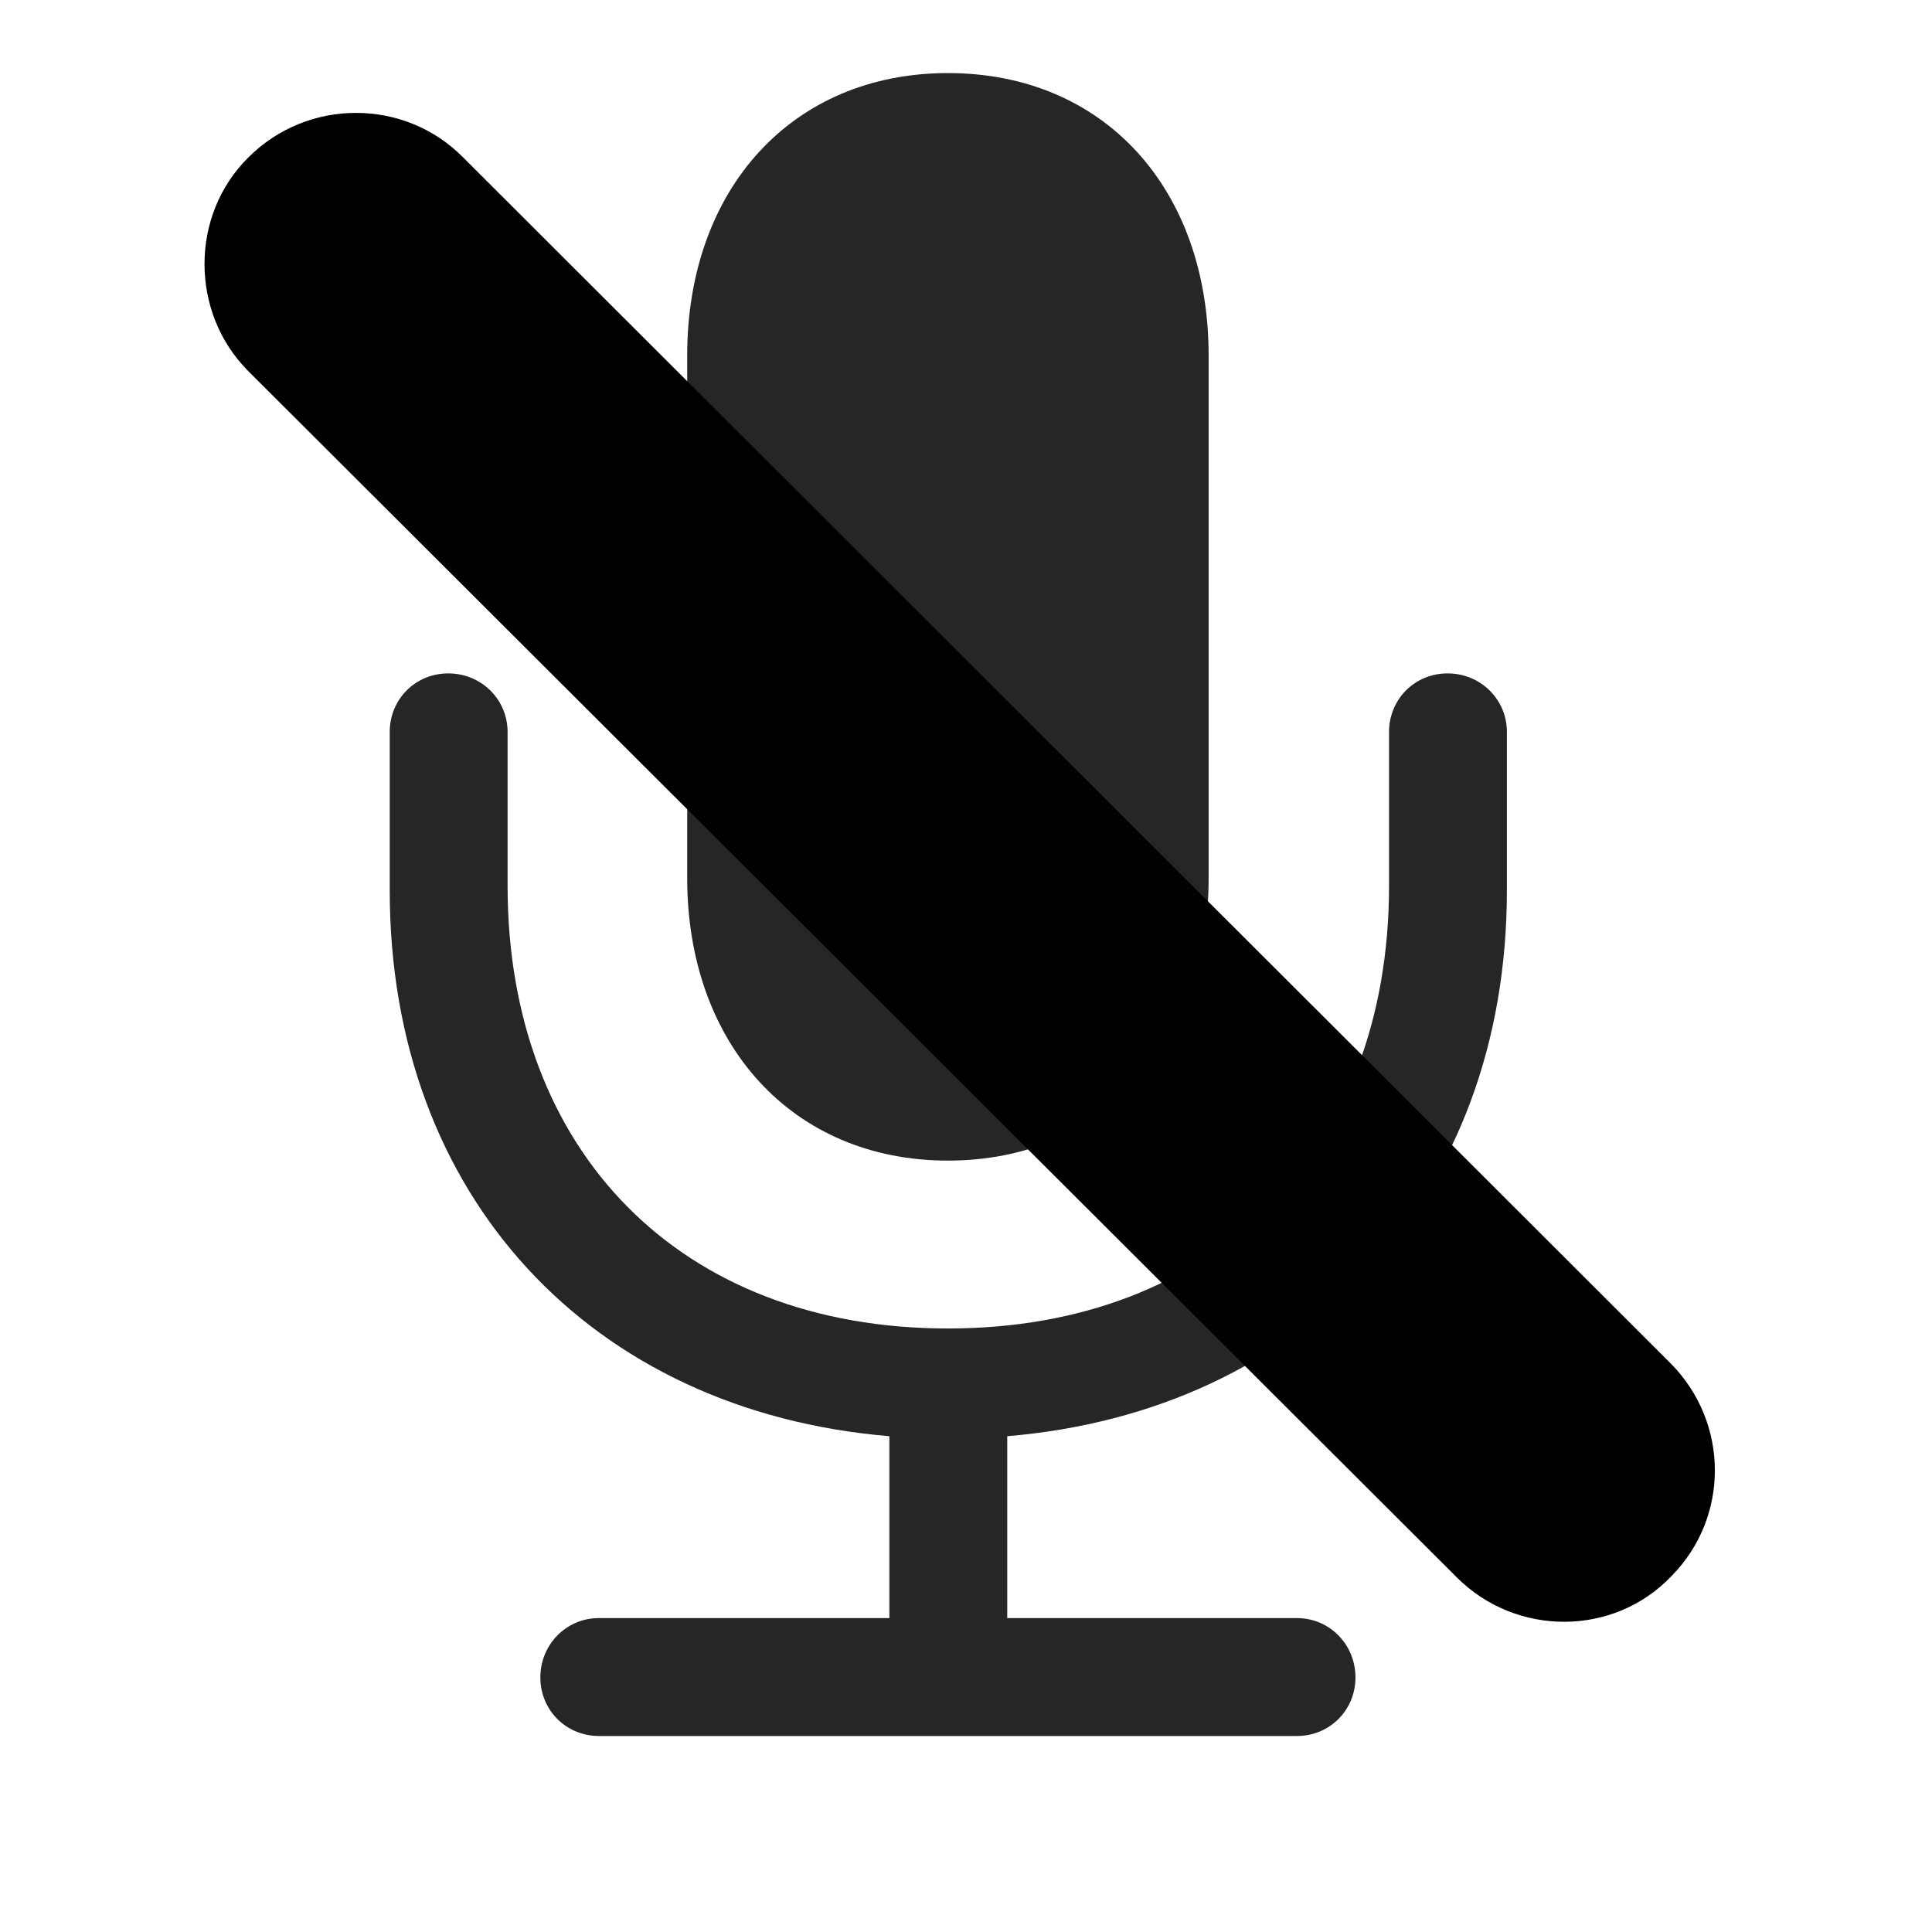 <svg width="29" height="29" viewBox="0 0 29 29" fill="currentColor" xmlns="http://www.w3.org/2000/svg">
<g clip-path="url(#clip0_2207_33975)">
<path d="M5.85 13.366C5.85 17.96 8.873 21.183 13.35 21.558V24.288H8.99C8.498 24.288 8.111 24.686 8.111 25.179C8.111 25.671 8.498 26.058 8.99 26.058H19.467C19.959 26.058 20.346 25.671 20.346 25.179C20.346 24.686 19.959 24.288 19.467 24.288H15.119V21.558C19.584 21.183 22.619 17.96 22.619 13.366V10.987C22.619 10.495 22.221 10.108 21.729 10.108C21.236 10.108 20.85 10.495 20.85 10.987V13.296C20.85 17.292 18.236 19.941 14.229 19.941C10.221 19.941 7.619 17.292 7.619 13.296V10.987C7.619 10.495 7.221 10.108 6.729 10.108C6.236 10.108 5.85 10.495 5.85 10.987V13.366ZM14.229 17.421C16.572 17.421 18.142 15.675 18.142 13.179V5.339C18.142 2.831 16.572 1.097 14.229 1.097C11.896 1.097 10.315 2.831 10.315 5.339V13.179C10.315 15.675 11.896 17.421 14.229 17.421Z" fill="currentColor" fill-opacity="0.85"/>
<path d="M21.869 23.679C22.76 24.569 24.225 24.569 25.092 23.655C25.959 22.776 25.959 21.358 25.08 20.468L6.951 2.362C6.072 1.472 4.619 1.472 3.729 2.362C2.85 3.229 2.85 4.694 3.729 5.573L21.869 23.679Z" fill="currentColor"/>
<path d="M22.842 22.718C23.193 23.069 23.767 23.069 24.119 22.718C24.459 22.355 24.471 21.792 24.119 21.441L5.99 3.323C5.639 2.983 5.053 2.972 4.701 3.323C4.361 3.675 4.361 4.261 4.701 4.601L22.842 22.718Z" fill="currentColor" fill-opacity="0.85"/>
</g>
<defs>
<clipPath id="clip0_2207_33975">
<rect width="22.671" height="26.52" fill="currentColor" transform="translate(3.069 1.097)"/>
</clipPath>
</defs>
</svg>
